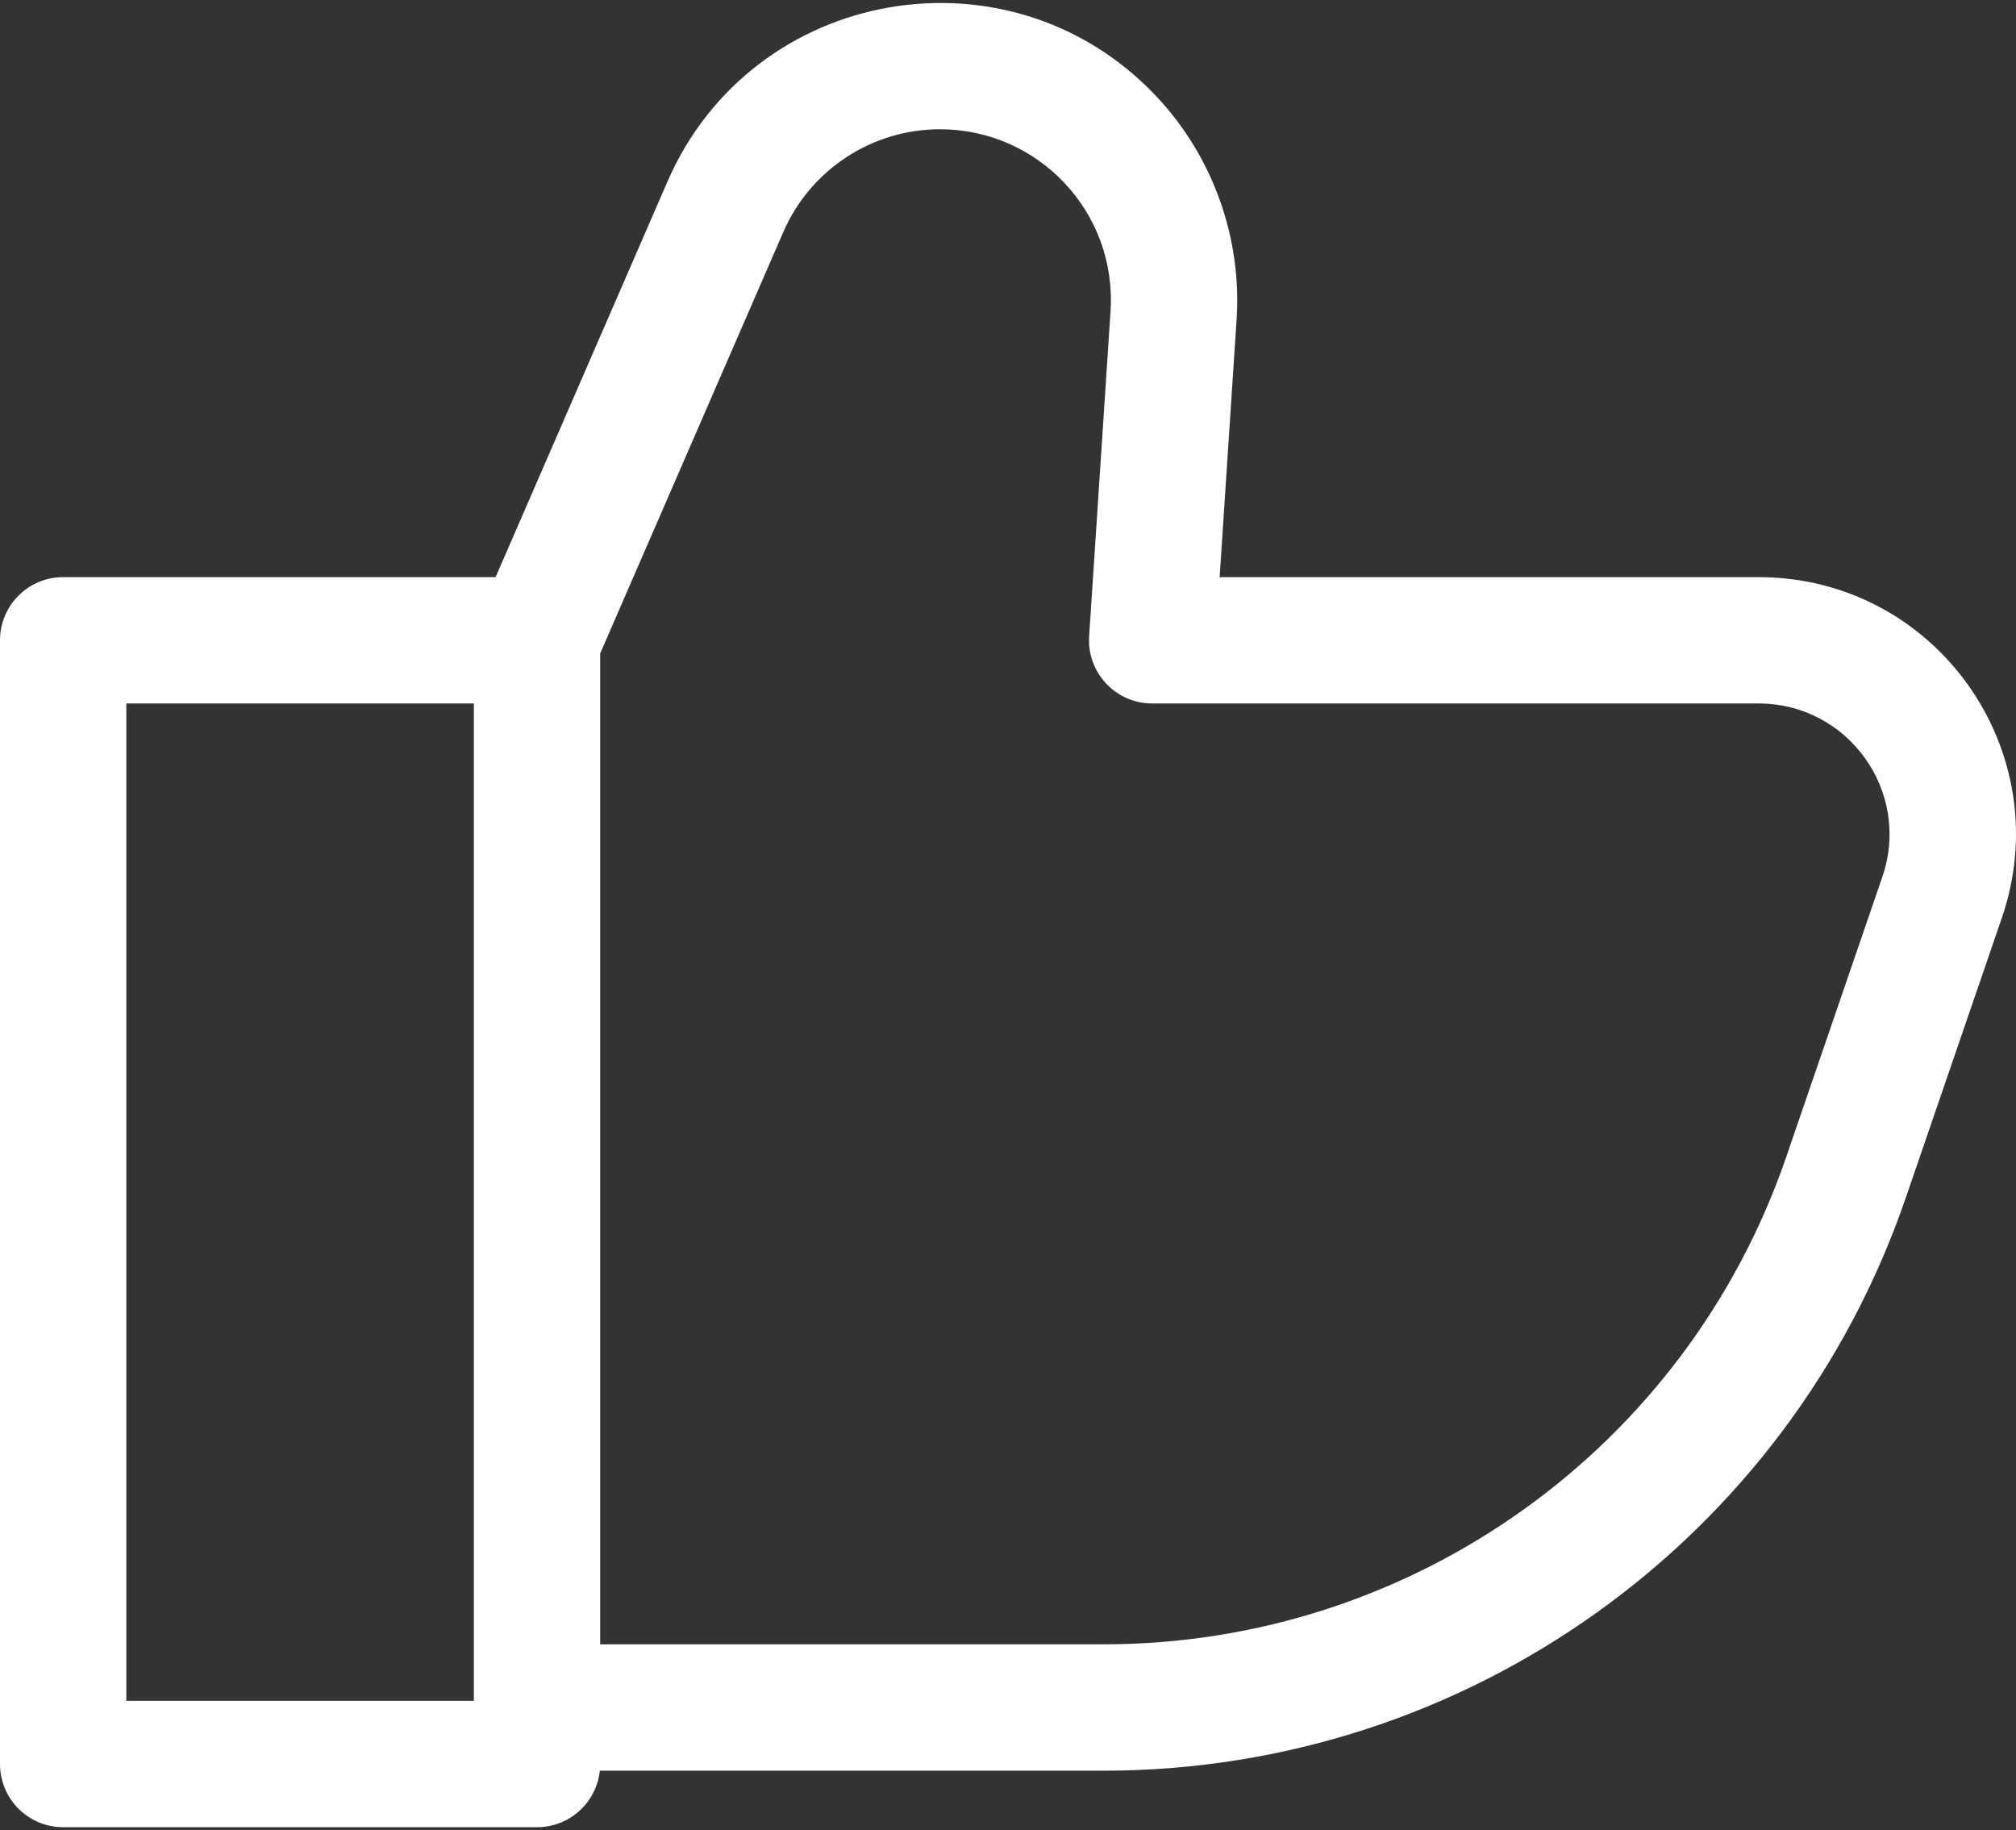 <svg width="65" height="59" viewBox="0 0 65 59" fill="none" xmlns="http://www.w3.org/2000/svg">
<rect x="0" y="0" width="65" height="59" fill="#333333" stroke="none"/>
<path d="M56.698 18.605H39.324L39.87 10.306C40.044 7.671 39.108 5.054 37.303 3.127C32.606 -1.89 24.27 -0.472 21.519 5.857L15.979 18.605H2.037C0.912 18.605 0 19.517 0 20.642V56.867C0 57.992 0.912 58.904 2.037 58.904H17.315C18.367 58.904 19.233 58.105 19.34 57.082H35.589C47.263 57.082 57.653 49.663 61.443 38.622L64.543 29.593C66.391 24.209 62.406 18.605 56.698 18.605ZM4.073 22.678H15.278V54.83H4.073V22.678ZM60.69 28.27L57.591 37.299C54.365 46.695 45.524 53.008 35.589 53.008H19.351V21.065L25.255 7.481C26.13 5.468 28.113 4.167 30.308 4.167C33.477 4.167 36.016 6.838 35.806 10.038L35.116 20.508C35.039 21.681 35.97 22.678 37.149 22.678H56.698C59.595 22.678 61.633 25.523 60.69 28.27Z" fill="white"/>
</svg>
